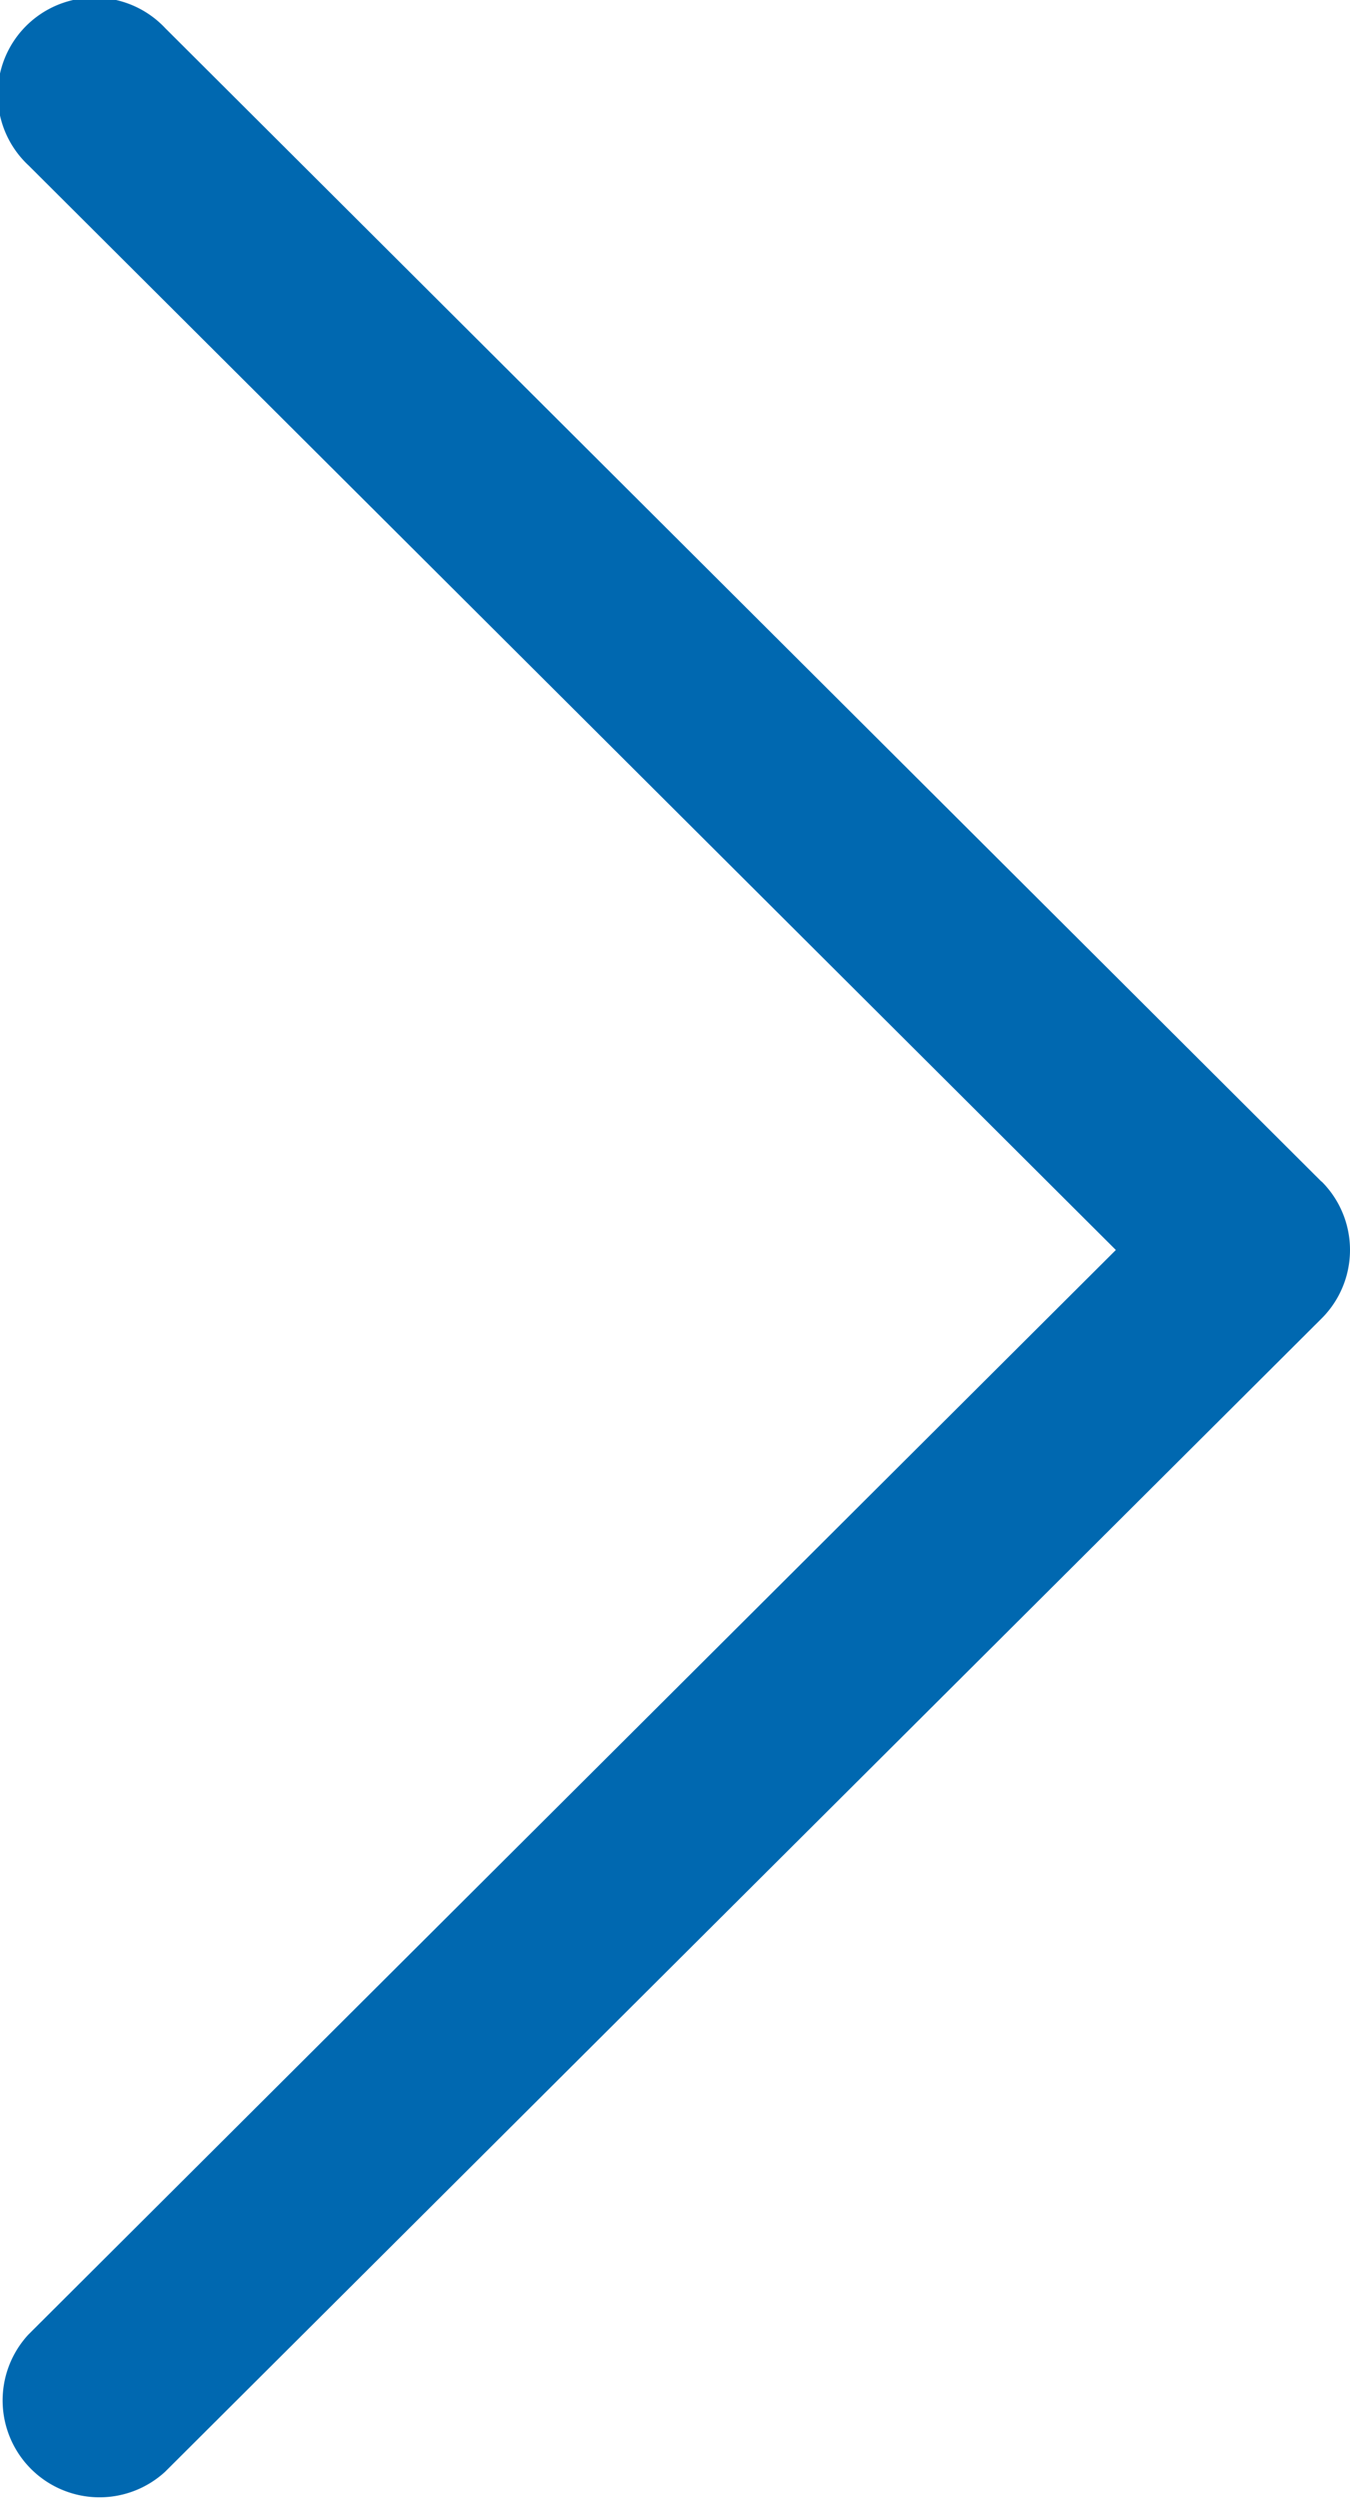 <svg id="Capa_1" data-name="Capa 1" xmlns="http://www.w3.org/2000/svg" viewBox="0 0 276.52 512"><defs><style>.cls-1{fill:#0068b0;}</style></defs><path class="cls-1" d="M388.42,242,151.61,5.79a19.85,19.85,0,1,0-28,28.11L346.3,256,123.57,478.11a19.85,19.85,0,0,0,28,28.1L388.42,270.05a19.82,19.82,0,0,0,0-28.1Z" transform="translate(-117.74 0)"/></svg>